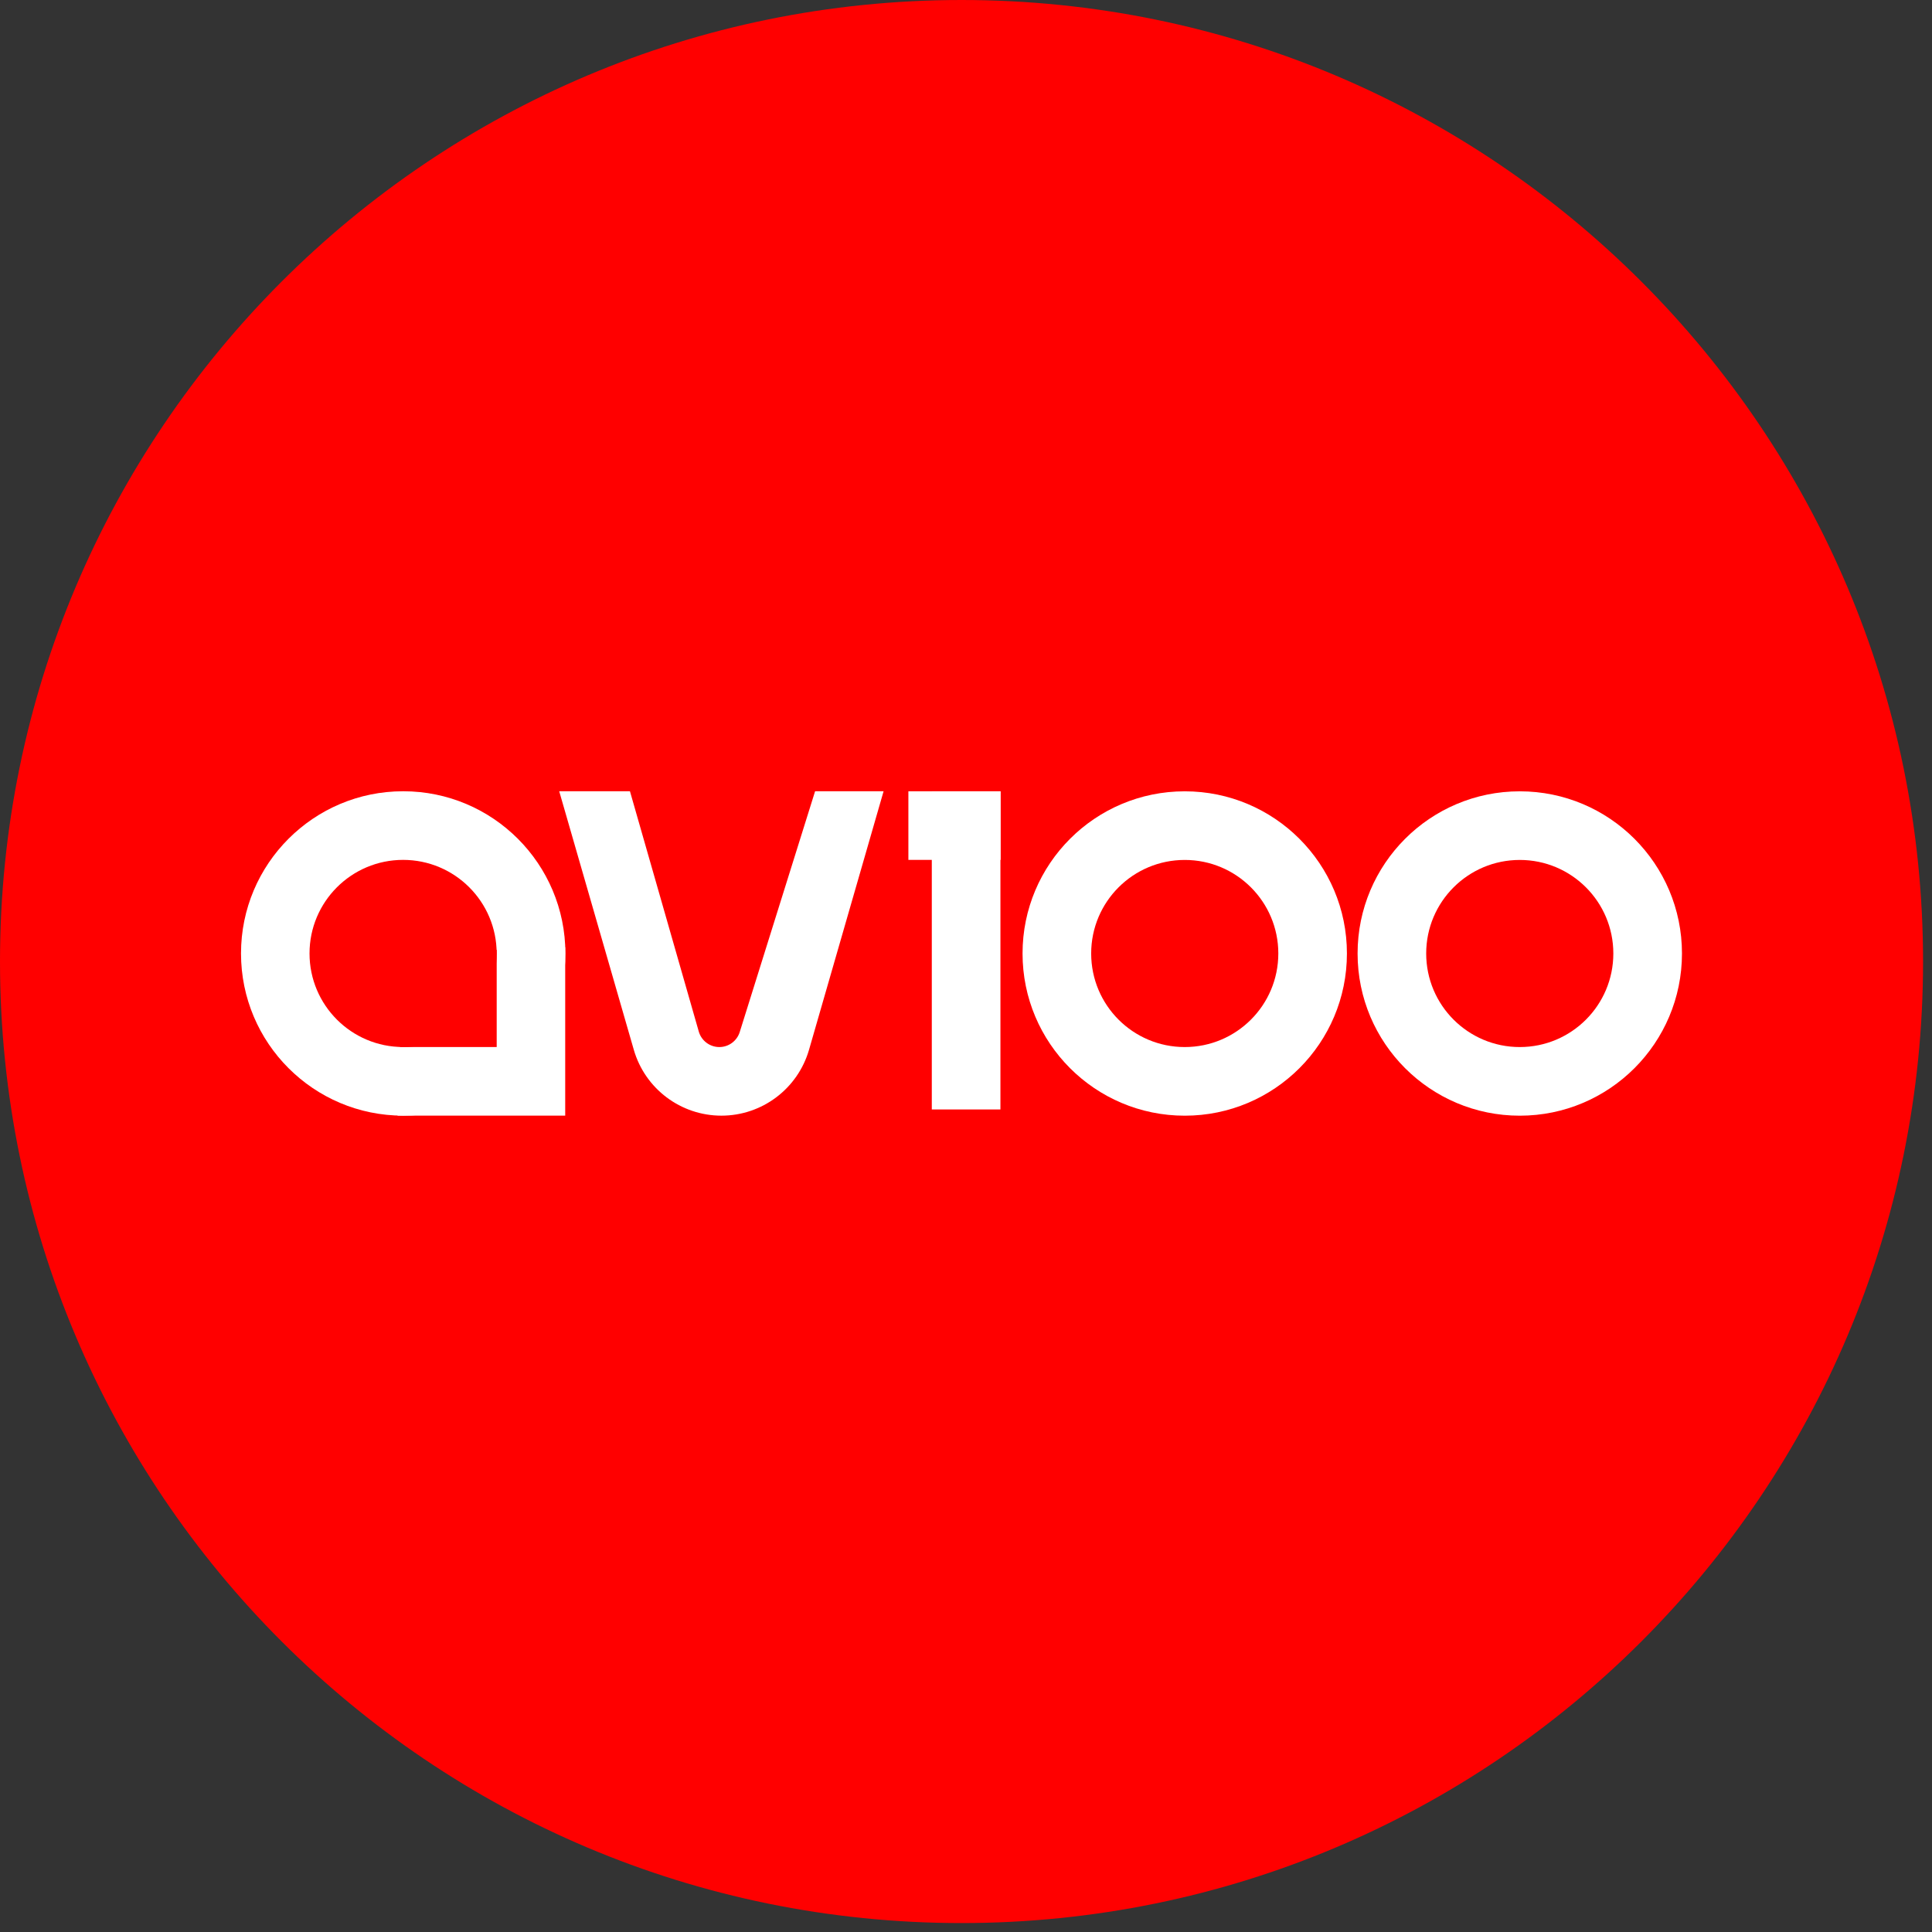 <svg width="67" height="67" viewBox="0 0 67 67" fill="none" xmlns="http://www.w3.org/2000/svg">
<rect x="0" y="0" width="67" height="67" fill="#333333" stroke="none"/>
<path d="M66.69 33.345C66.69 51.761 51.761 66.69 33.345 66.69C14.929 66.69 0 51.761 0 33.345C0 14.929 14.929 0 33.345 0C51.761 0 66.69 14.929 66.69 33.345Z" fill="#FF0000"/>
<path d="M19.607 33.065C19.607 36.171 17.089 38.69 13.982 38.69C10.876 38.69 8.358 36.171 8.358 33.065C8.358 29.959 10.876 27.44 13.982 27.44C17.089 27.44 19.607 29.959 19.607 33.065Z" fill="white"/>
<path fill-rule="evenodd" clip-rule="evenodd" d="M41.086 36.311C42.878 36.311 44.331 34.859 44.331 33.066C44.331 31.274 42.878 29.822 41.086 29.822C39.293 29.822 37.841 31.274 37.841 33.066C37.841 34.859 39.293 36.311 41.086 36.311ZM41.086 38.691C44.192 38.691 46.71 36.173 46.71 33.066C46.71 29.96 44.192 27.442 41.086 27.442C37.979 27.442 35.461 29.96 35.461 33.066C35.461 36.173 37.979 38.691 41.086 38.691Z" fill="white"/>
<path fill-rule="evenodd" clip-rule="evenodd" d="M52.704 36.311C54.496 36.311 55.949 34.859 55.949 33.066C55.949 31.274 54.496 29.822 52.704 29.822C50.912 29.822 49.459 31.274 49.459 33.066C49.459 34.859 50.912 36.311 52.704 36.311ZM52.704 38.691C55.811 38.691 58.329 36.173 58.329 33.066C58.329 29.96 55.811 27.442 52.704 27.442C49.598 27.442 47.08 29.96 47.08 33.066C47.08 36.173 49.598 38.691 52.704 38.691Z" fill="white"/>
<path d="M13.787 32.848H19.601V38.689H13.787V32.848Z" fill="white"/>
<path d="M17.224 33.065C17.224 34.857 15.771 36.31 13.979 36.31C12.187 36.31 10.734 34.857 10.734 33.065C10.734 31.273 12.187 29.82 13.979 29.82C15.771 29.82 17.224 31.273 17.224 33.065Z" fill="#FF0000"/>
<path d="M13.871 32.94H17.225V36.31H13.871V32.94Z" fill="#FF0000"/>
<path d="M32.314 27.442H34.694V38.475H32.314V27.442Z" fill="white"/>
<path d="M31.502 29.82L31.502 27.441L34.7 27.441L34.7 29.82L31.502 29.82Z" fill="white"/>
<path d="M19.393 27.44H30.642L28.057 36.403C27.666 37.757 26.427 38.69 25.018 38.69C23.608 38.69 22.369 37.757 21.979 36.403L19.393 27.44Z" fill="white"/>
<path d="M21.8 27.279H28.317L25.653 35.791C25.556 36.1 25.27 36.311 24.946 36.311C24.615 36.311 24.324 36.091 24.233 35.773L21.8 27.279Z" fill="#FF0000"/>
</svg>
